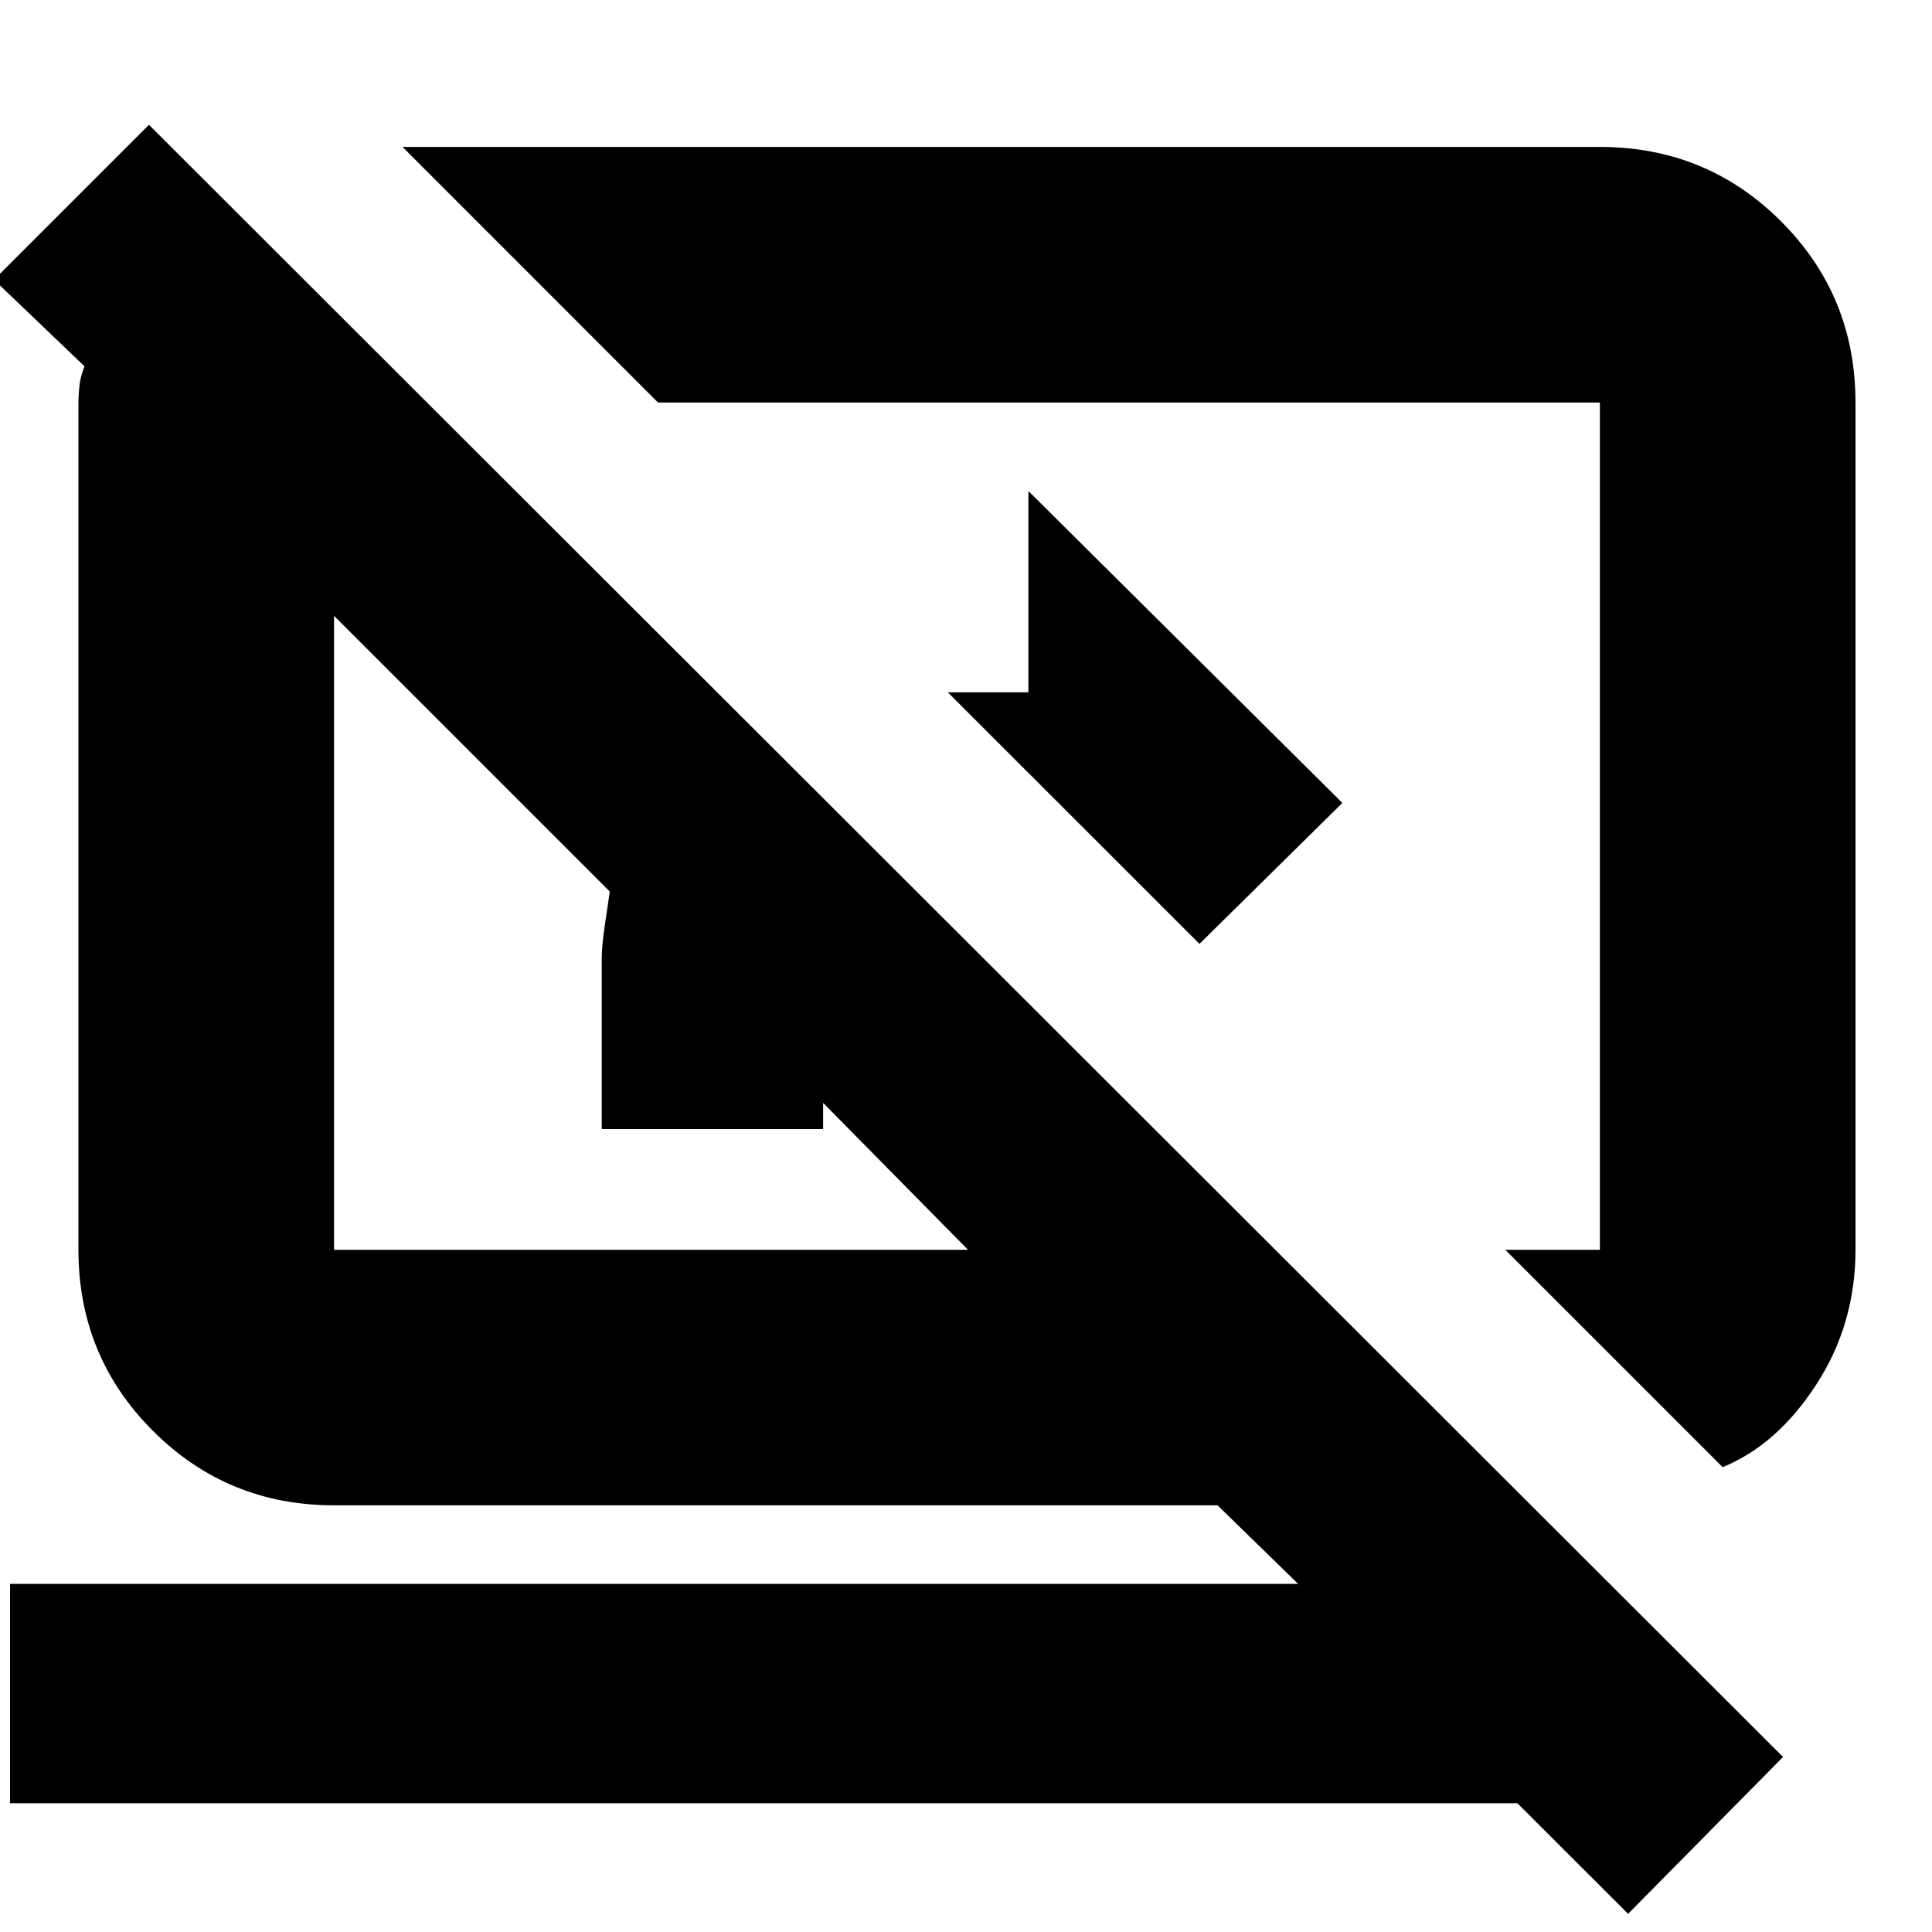 <svg xmlns="http://www.w3.org/2000/svg" height="20" width="20"><path d="M12.417 9.771 9.812 7.167h.834V5.083l3.25 3.229Zm5.416 5.417-2.25-2.25h.979V4.167h-9.75L4.167 1.521h12.395q1.105 0 1.876.771.77.77.77 1.875v8.771q0 .77-.406 1.395t-.969.855Zm-.979 4.624-1.146-1.145H.104v-2.271h13.334l-.834-.813H3.458q-1.104 0-1.875-.771-.771-.77-.771-1.874v-8.75q0-.105.011-.198.01-.094.052-.198l-.937-.896 1.604-1.604 16.916 16.896Zm-8.333-8.395v.271H6.229v-1.75q0-.146.031-.355.032-.208.052-.354L3.458 6.375v6.563h6.563ZM10 8.479Z"/></svg>